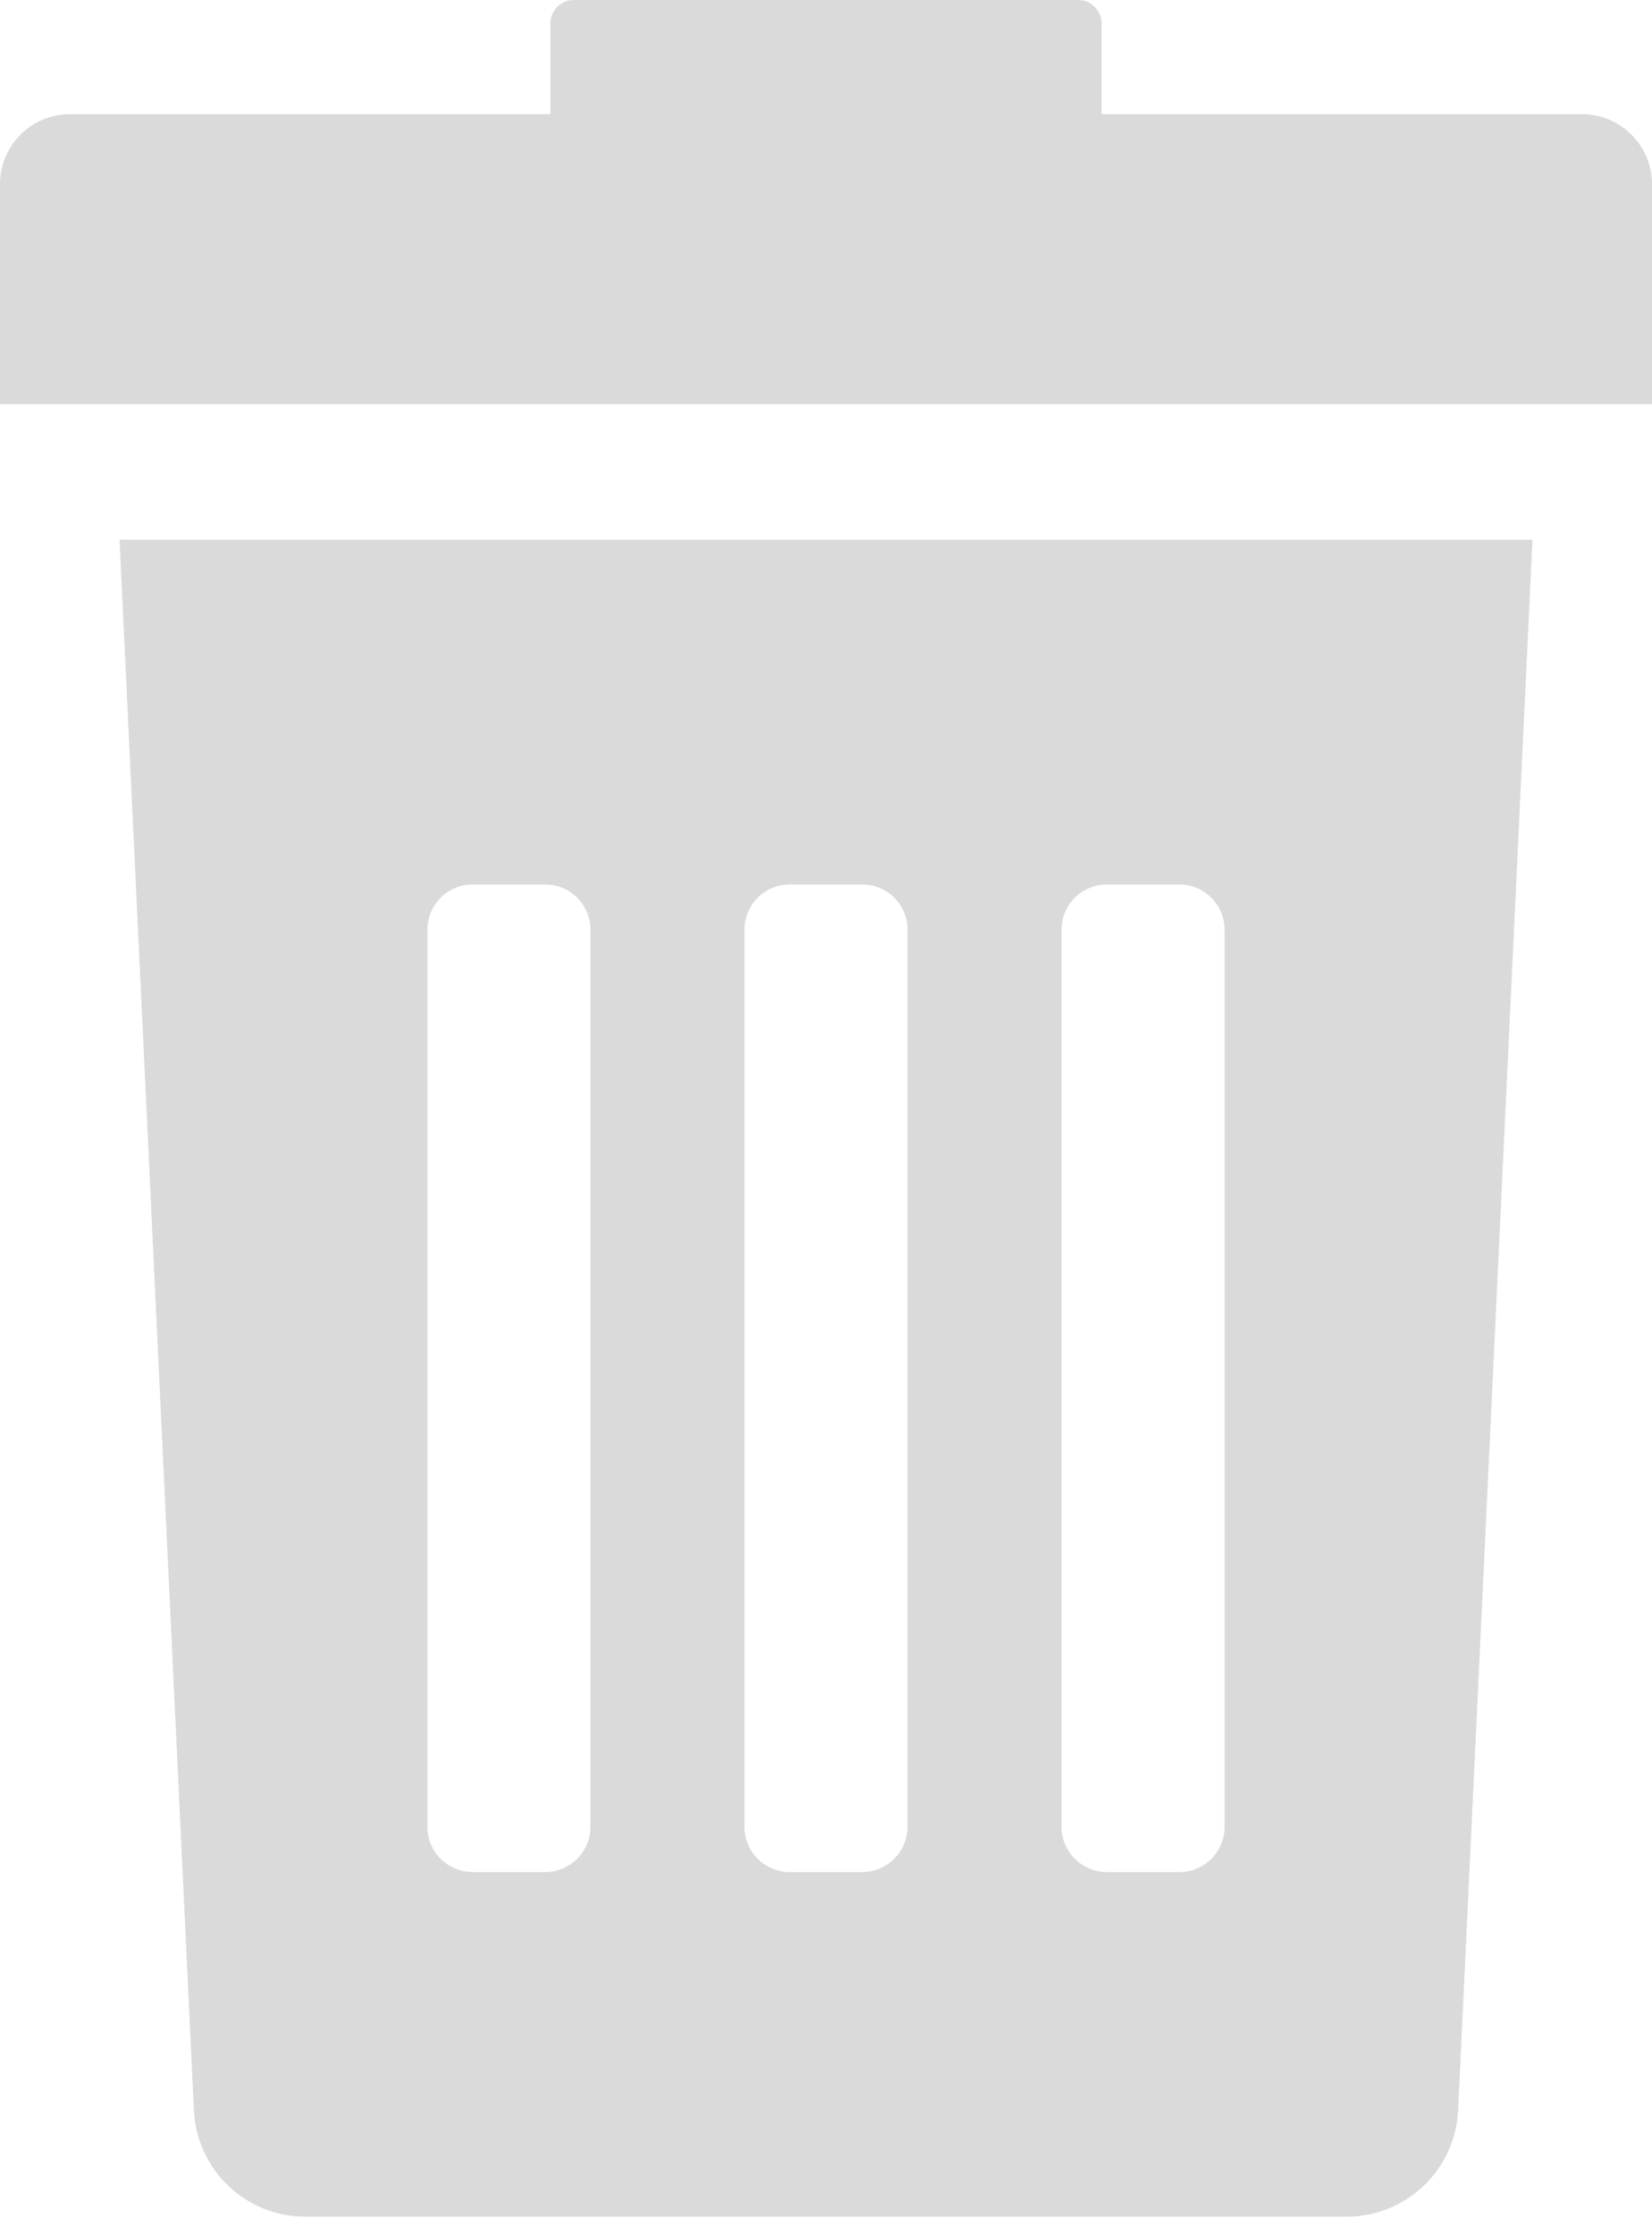 <svg width="17" height="23" viewBox="0 0 17 23" fill="none" xmlns="http://www.w3.org/2000/svg">
<path d="M1.995 21.709C2.021 22.324 2.527 22.809 3.142 22.809H13.858C14.473 22.809 14.979 22.324 15.005 21.709L15.77 5.554H1.23L1.995 21.709ZM10.924 9.567C10.924 9.309 11.133 9.101 11.39 9.101H12.136C12.393 9.101 12.602 9.309 12.602 9.567V18.797C12.602 19.054 12.394 19.263 12.136 19.263H11.39C11.133 19.263 10.924 19.054 10.924 18.797V9.567ZM7.661 9.567C7.661 9.309 7.87 9.101 8.127 9.101H8.873C9.13 9.101 9.339 9.309 9.339 9.567V18.797C9.339 19.054 9.13 19.263 8.873 19.263H8.127C7.87 19.263 7.661 19.054 7.661 18.797V9.567ZM4.398 9.567C4.398 9.309 4.607 9.101 4.864 9.101H5.61C5.867 9.101 6.076 9.309 6.076 9.567V18.797C6.076 19.054 5.867 19.263 5.61 19.263H4.864C4.607 19.263 4.398 19.054 4.398 18.797V9.567Z" fill="#DADADA"/>
<path d="M16.28 1.175H11.336V0.24C11.336 0.108 11.228 0 11.096 0H5.904C5.772 0 5.664 0.108 5.664 0.24V1.175H0.72C0.322 1.175 0 1.497 0 1.895V4.158H17V1.895C17 1.498 16.677 1.175 16.28 1.175Z" fill="#DADADA"/>
</svg>
